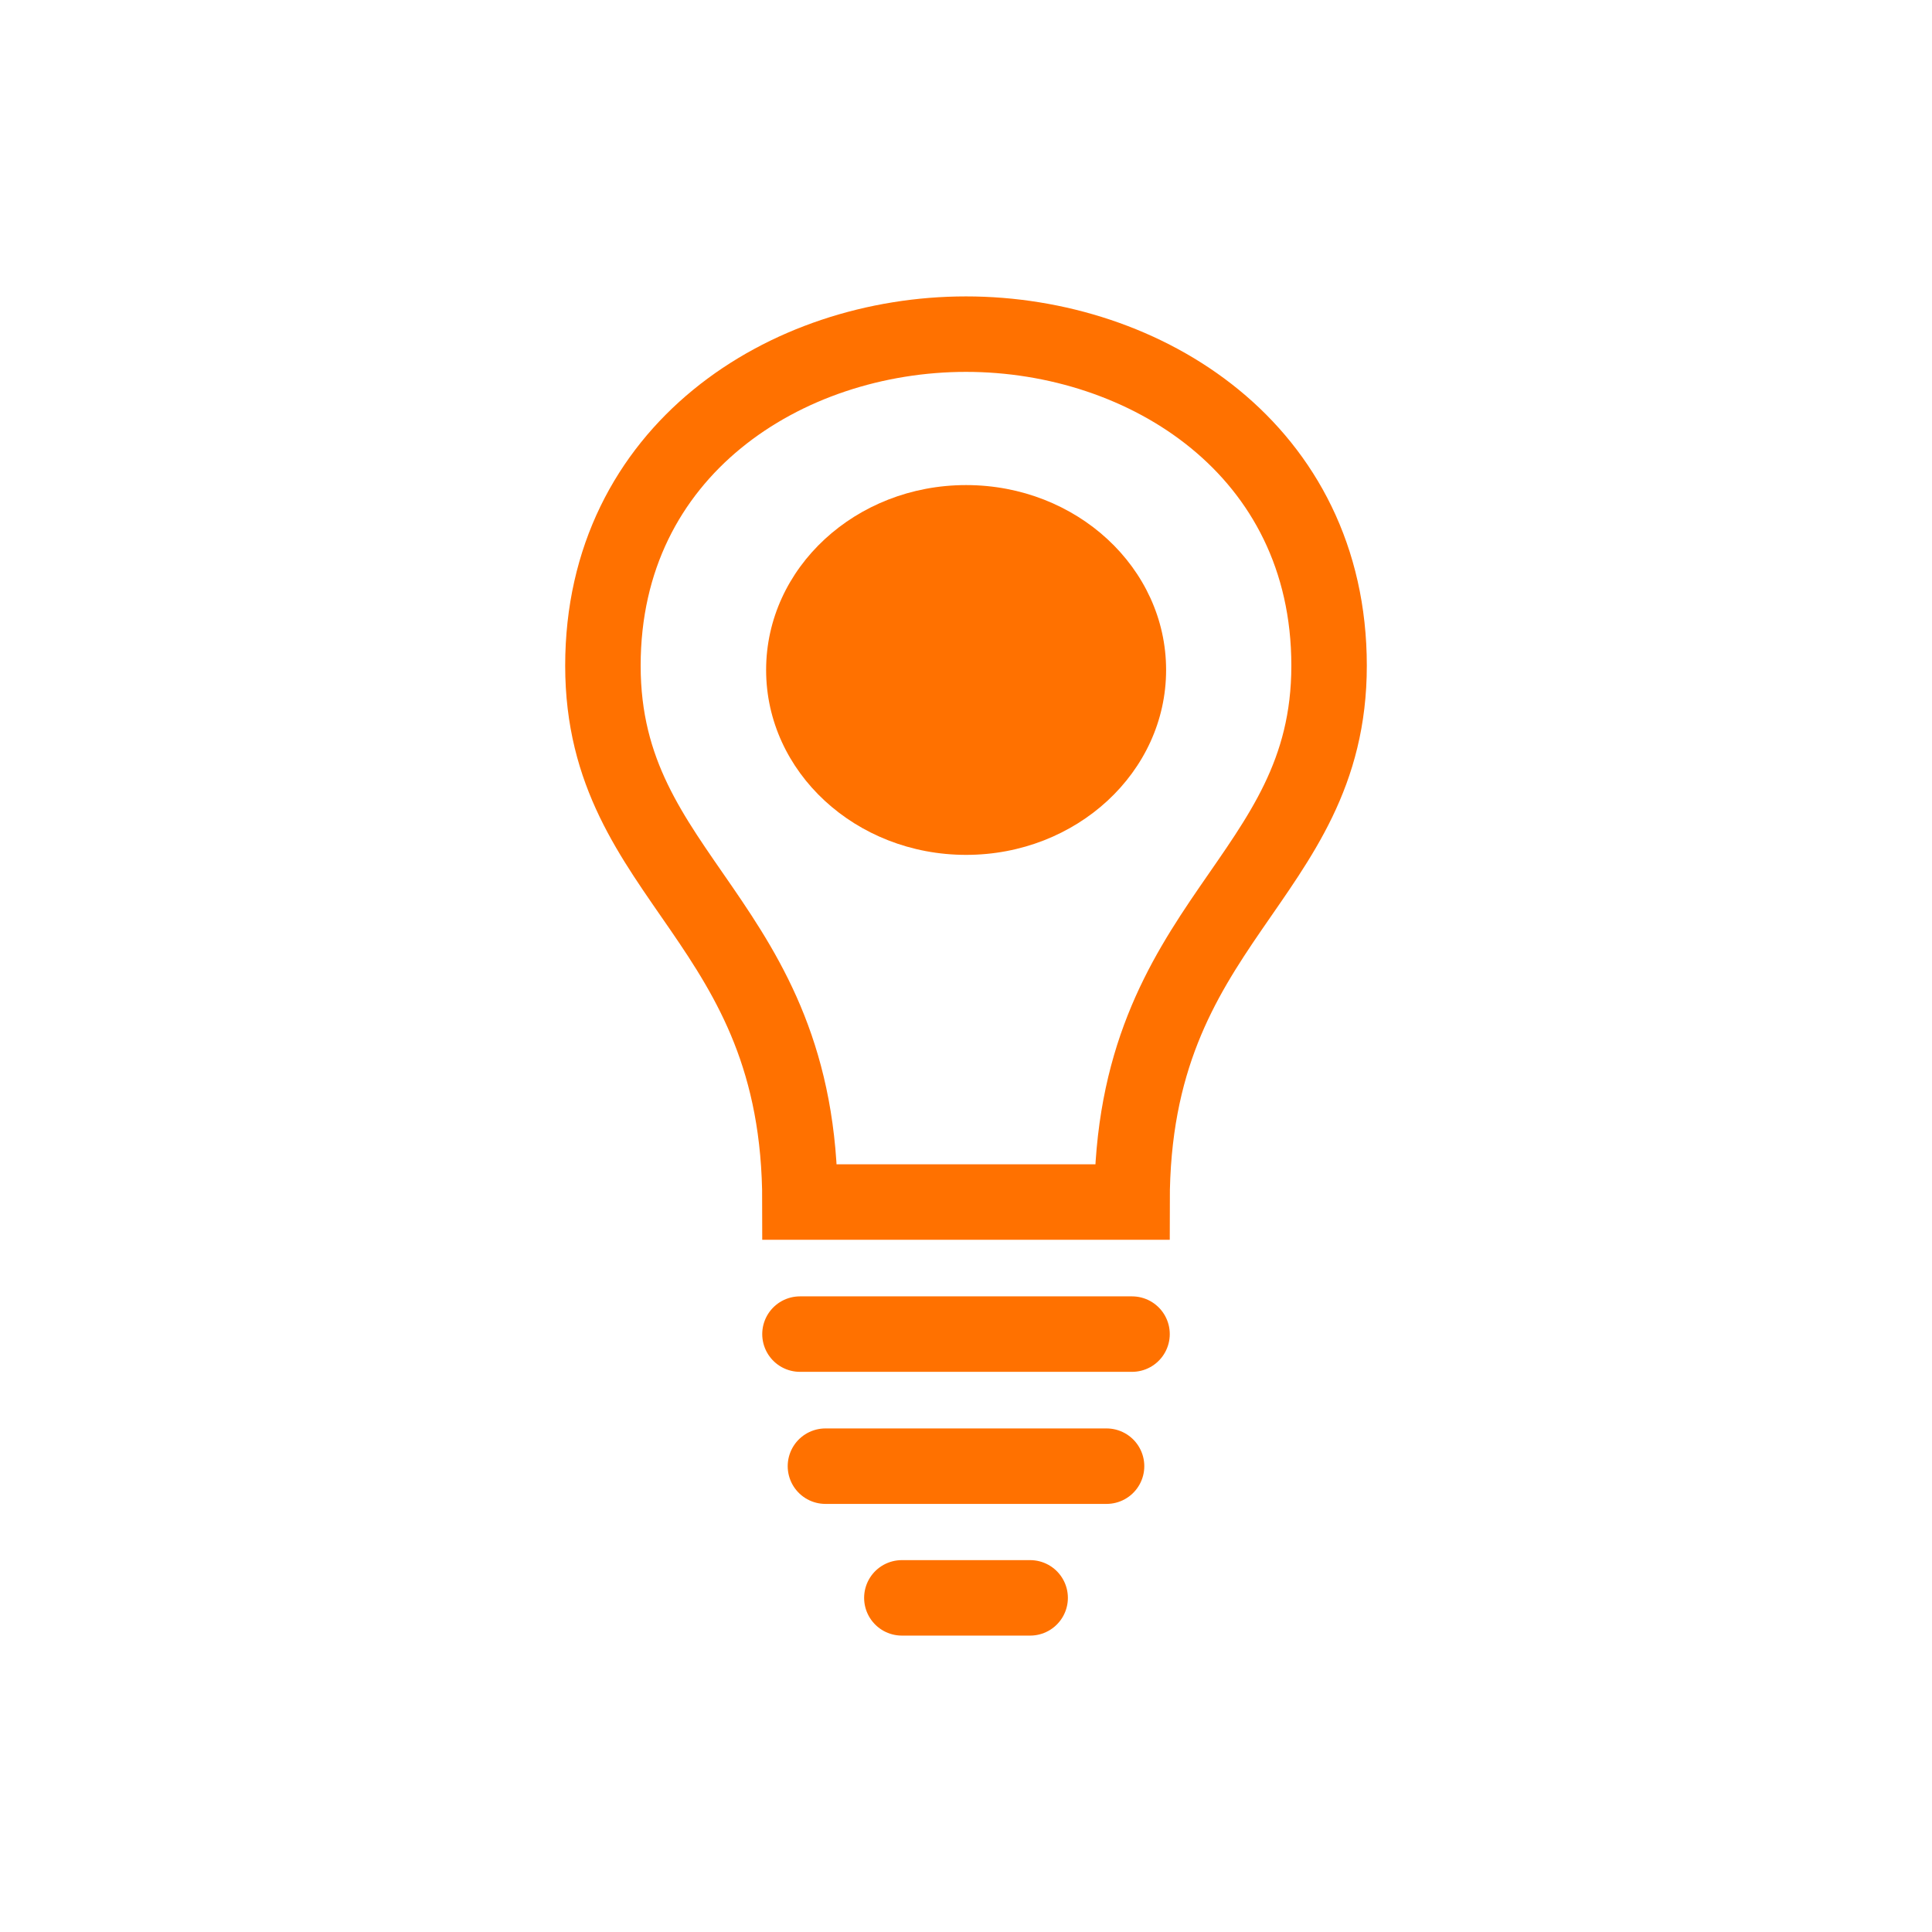 <?xml version="1.0" encoding="UTF-8"?>
<svg version="1.1" viewBox="0 0 1024 1024" xmlns="http://www.w3.org/2000/svg"><ellipse cx="512.06" cy="355.1" rx="106" ry="98" fill="#ff7100" stop-color="#000000" style="paint-order:fill markers stroke"/><path d="m512 177.1c-95.244 0-192.44 61.37-192.44 175.72s104.44 134.12 104.44 284.28h176c0-150.16 104.44-169.93 104.44-284.28s-97.199-175.72-192.44-175.72z" fill="none" stroke="#ff7100" stroke-width="40"/><path d="m600 707.1h-176" fill="none" stroke="#ff7100" stroke-linecap="round" stroke-width="40"/><path d="m586.5 777.1h-149" fill="none" stroke="#ff7100" stroke-linecap="round" stroke-width="40"/><path d="m546 846.9-68 2.8e-4" fill="none" stroke="#ff7100" stroke-linecap="round" stroke-width="40"/></svg>
